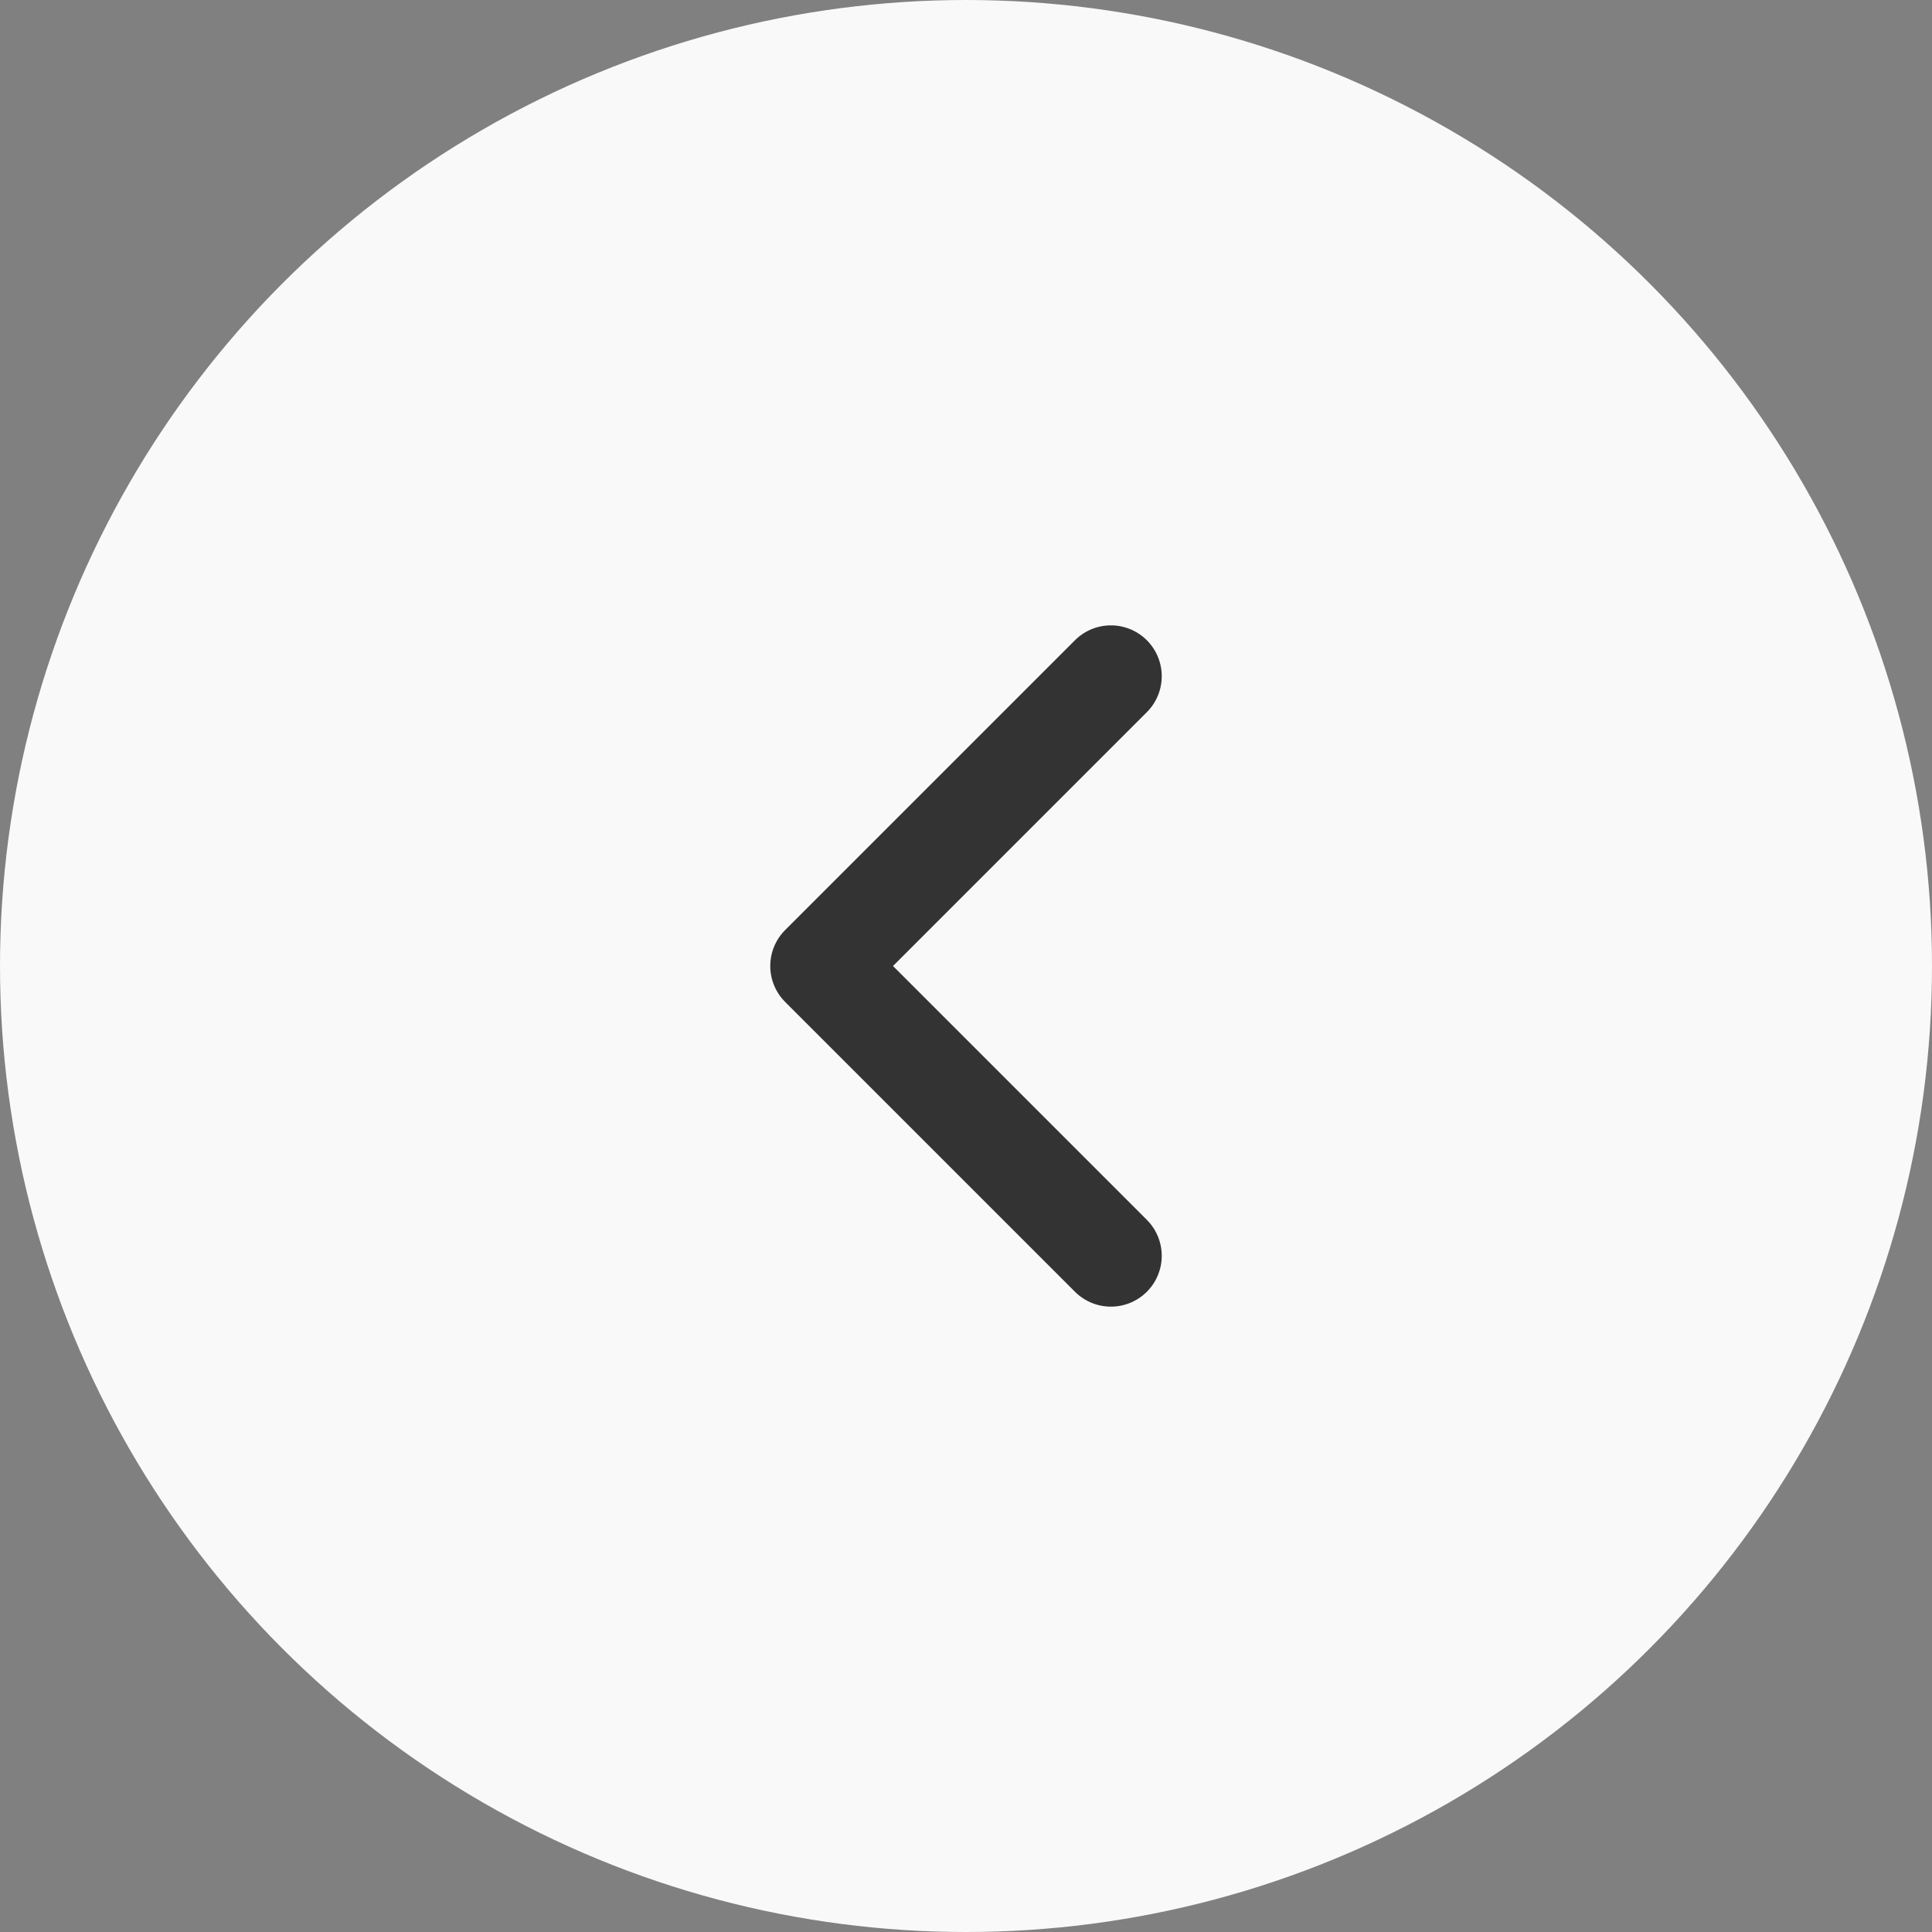 <svg width="38" height="38" viewBox="0 0 38 38" fill="none" xmlns="http://www.w3.org/2000/svg">
<rect x="0" y="0" width="38" height="38" fill="#808080" stroke="none"/>
<circle cx="19" cy="19" r="19" fill="#F9F9F9"/>
<path d="M21.85 24.7L16.15 19L21.85 13.3" stroke="#333333" stroke-width="2" stroke-linecap="round" stroke-linejoin="round"/>
</svg>
